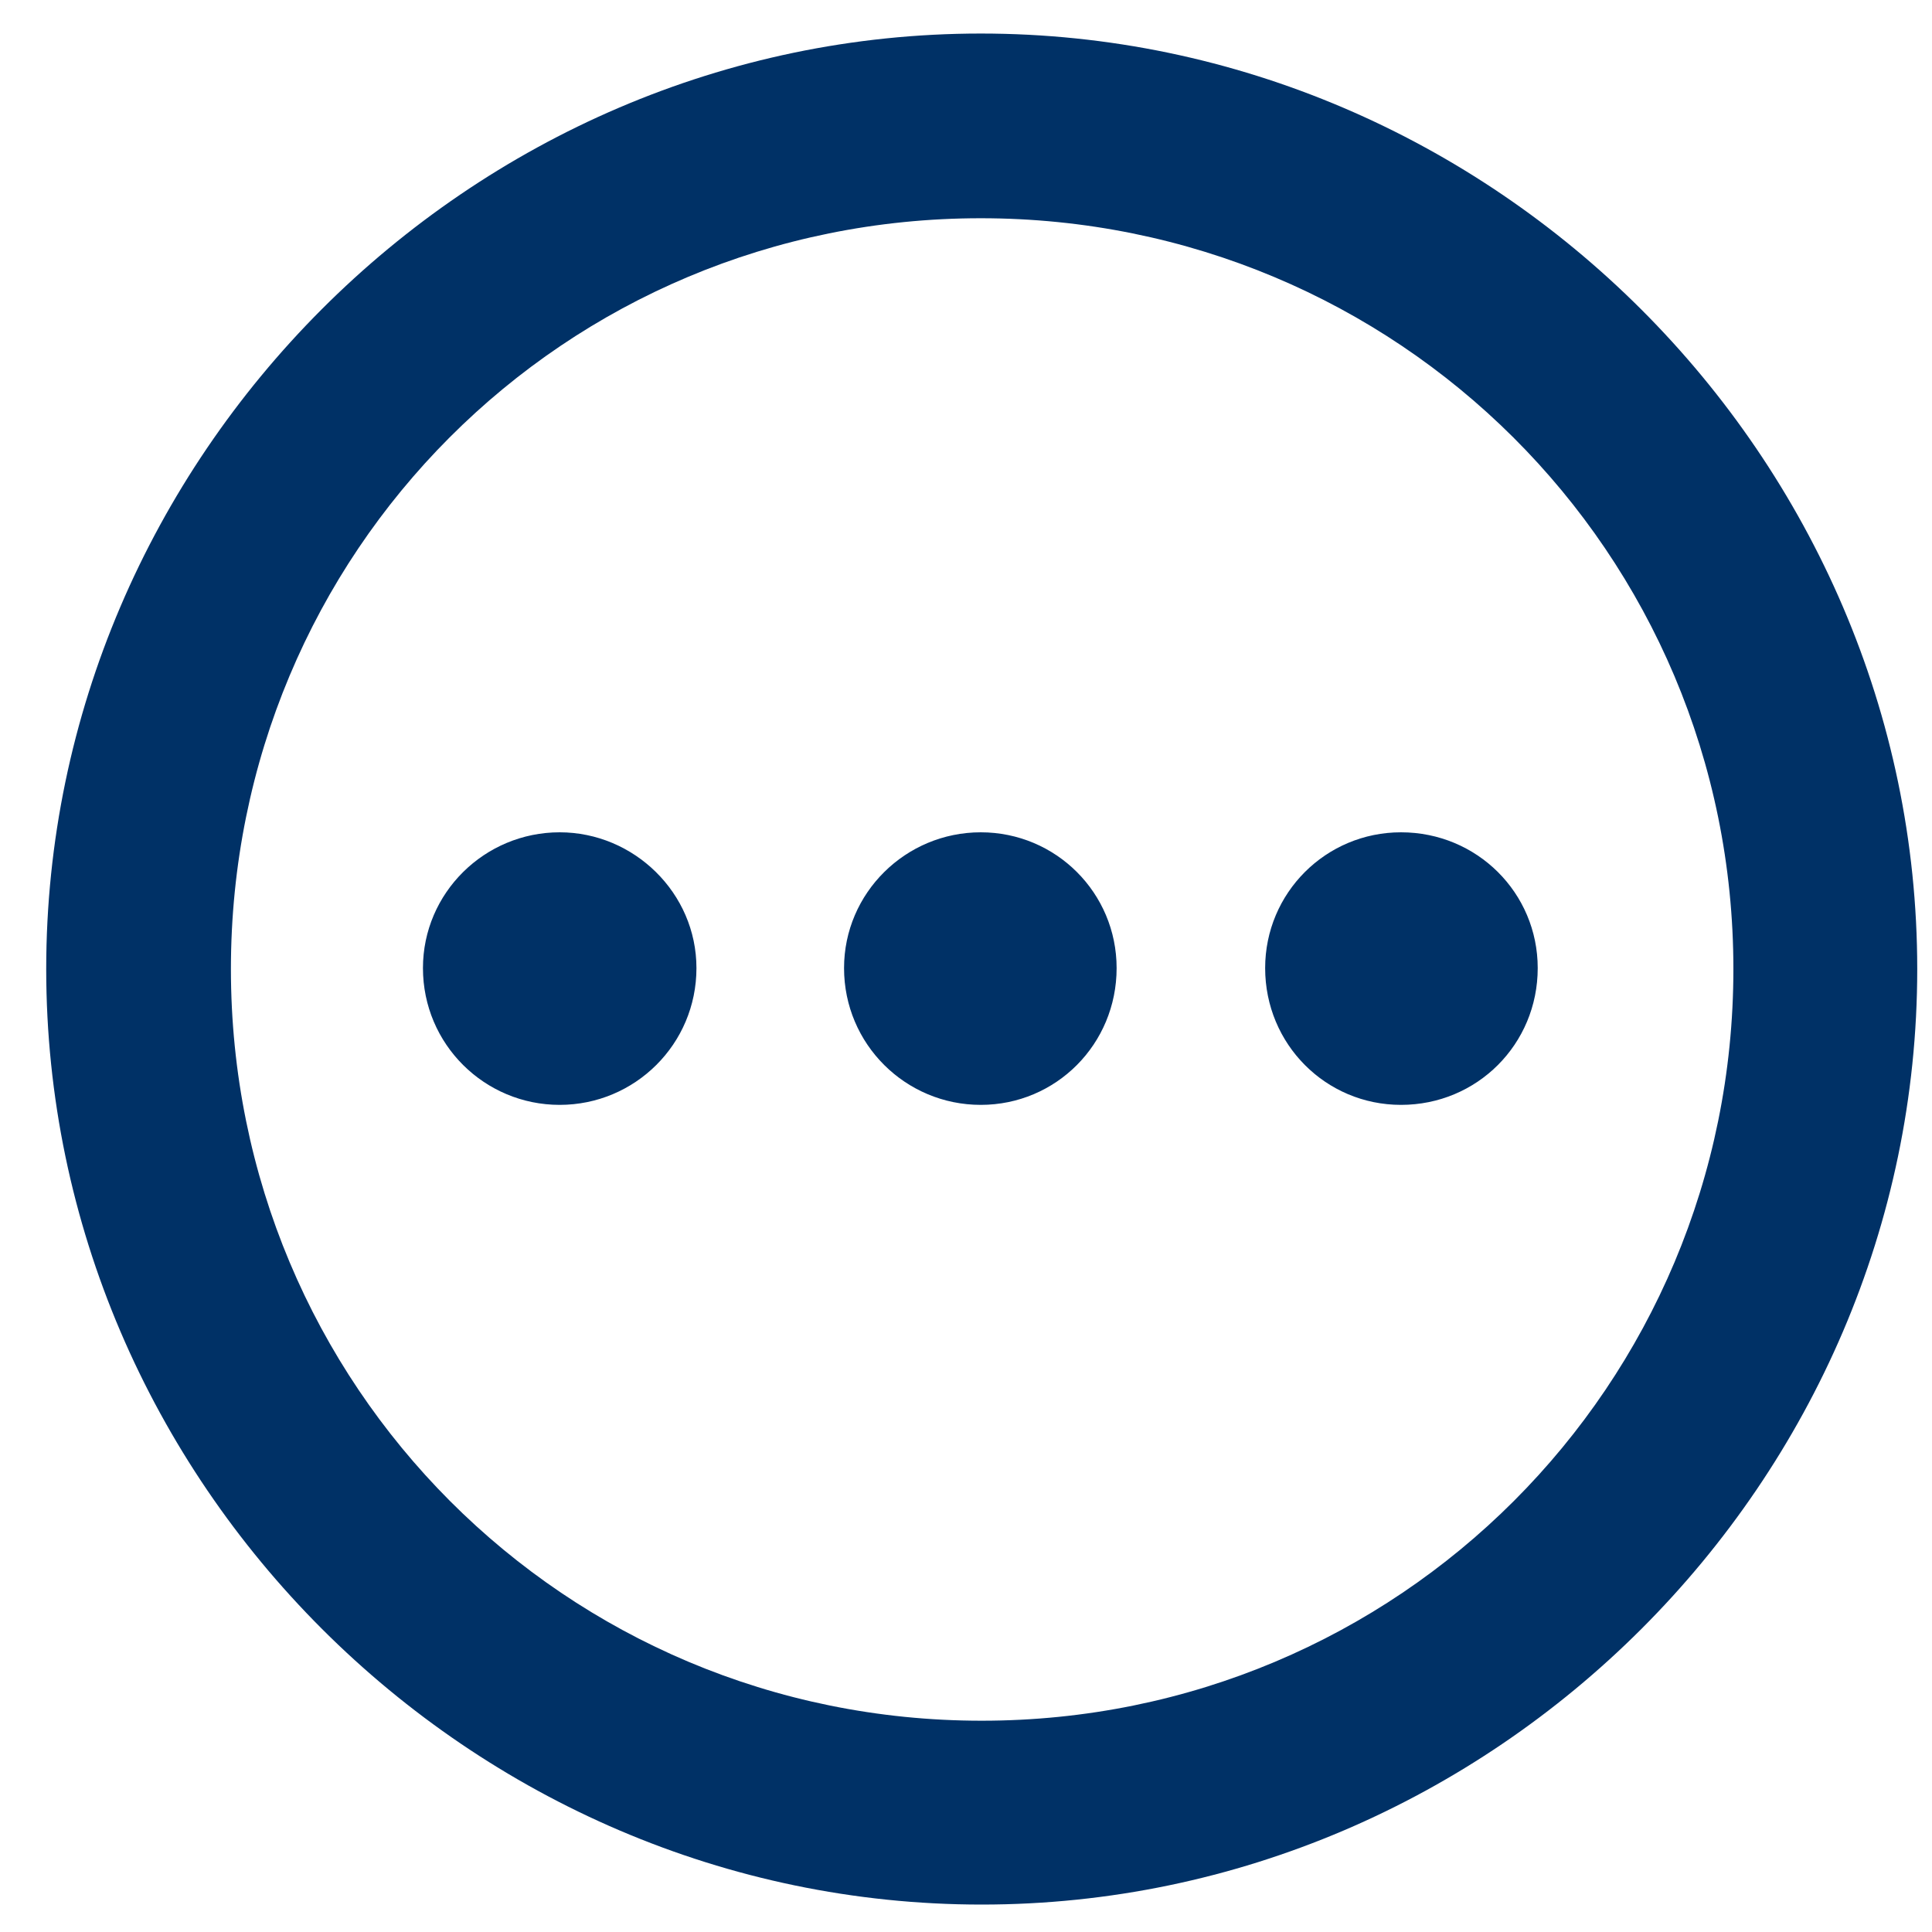 <svg width="25" height="25" viewBox="0 0 25 25" fill="none" xmlns="http://www.w3.org/2000/svg">
    <path
        d="M12.703 24.645C19.324 24.645 24.809 19.172 24.809 12.539C24.809 5.918 19.324 0.434 12.691 0.434C6.07 0.434 0.598 5.918 0.598 12.539C0.598 19.172 6.082 24.645 12.703 24.645ZM12.703 22.266C7.312 22.266 2.988 17.93 2.988 12.539C2.988 7.148 7.301 2.824 12.691 2.824C18.082 2.824 22.43 7.148 22.43 12.539C22.43 17.93 18.094 22.266 12.703 22.266ZM7.242 14.297C8.215 14.297 9.012 13.512 9.012 12.527C9.012 11.555 8.203 10.77 7.242 10.77C6.27 10.77 5.473 11.555 5.473 12.527C5.473 13.512 6.27 14.297 7.242 14.297ZM12.691 14.297C13.664 14.297 14.449 13.512 14.449 12.527C14.449 11.555 13.664 10.77 12.691 10.77C11.719 10.77 10.922 11.555 10.922 12.527C10.922 13.512 11.719 14.297 12.691 14.297ZM18.129 14.297C19.113 14.297 19.898 13.512 19.898 12.527C19.898 11.555 19.113 10.77 18.129 10.77C17.156 10.77 16.371 11.555 16.371 12.527C16.371 13.512 17.156 14.297 18.129 14.297Z"
        fill="#003166" />
</svg>
    